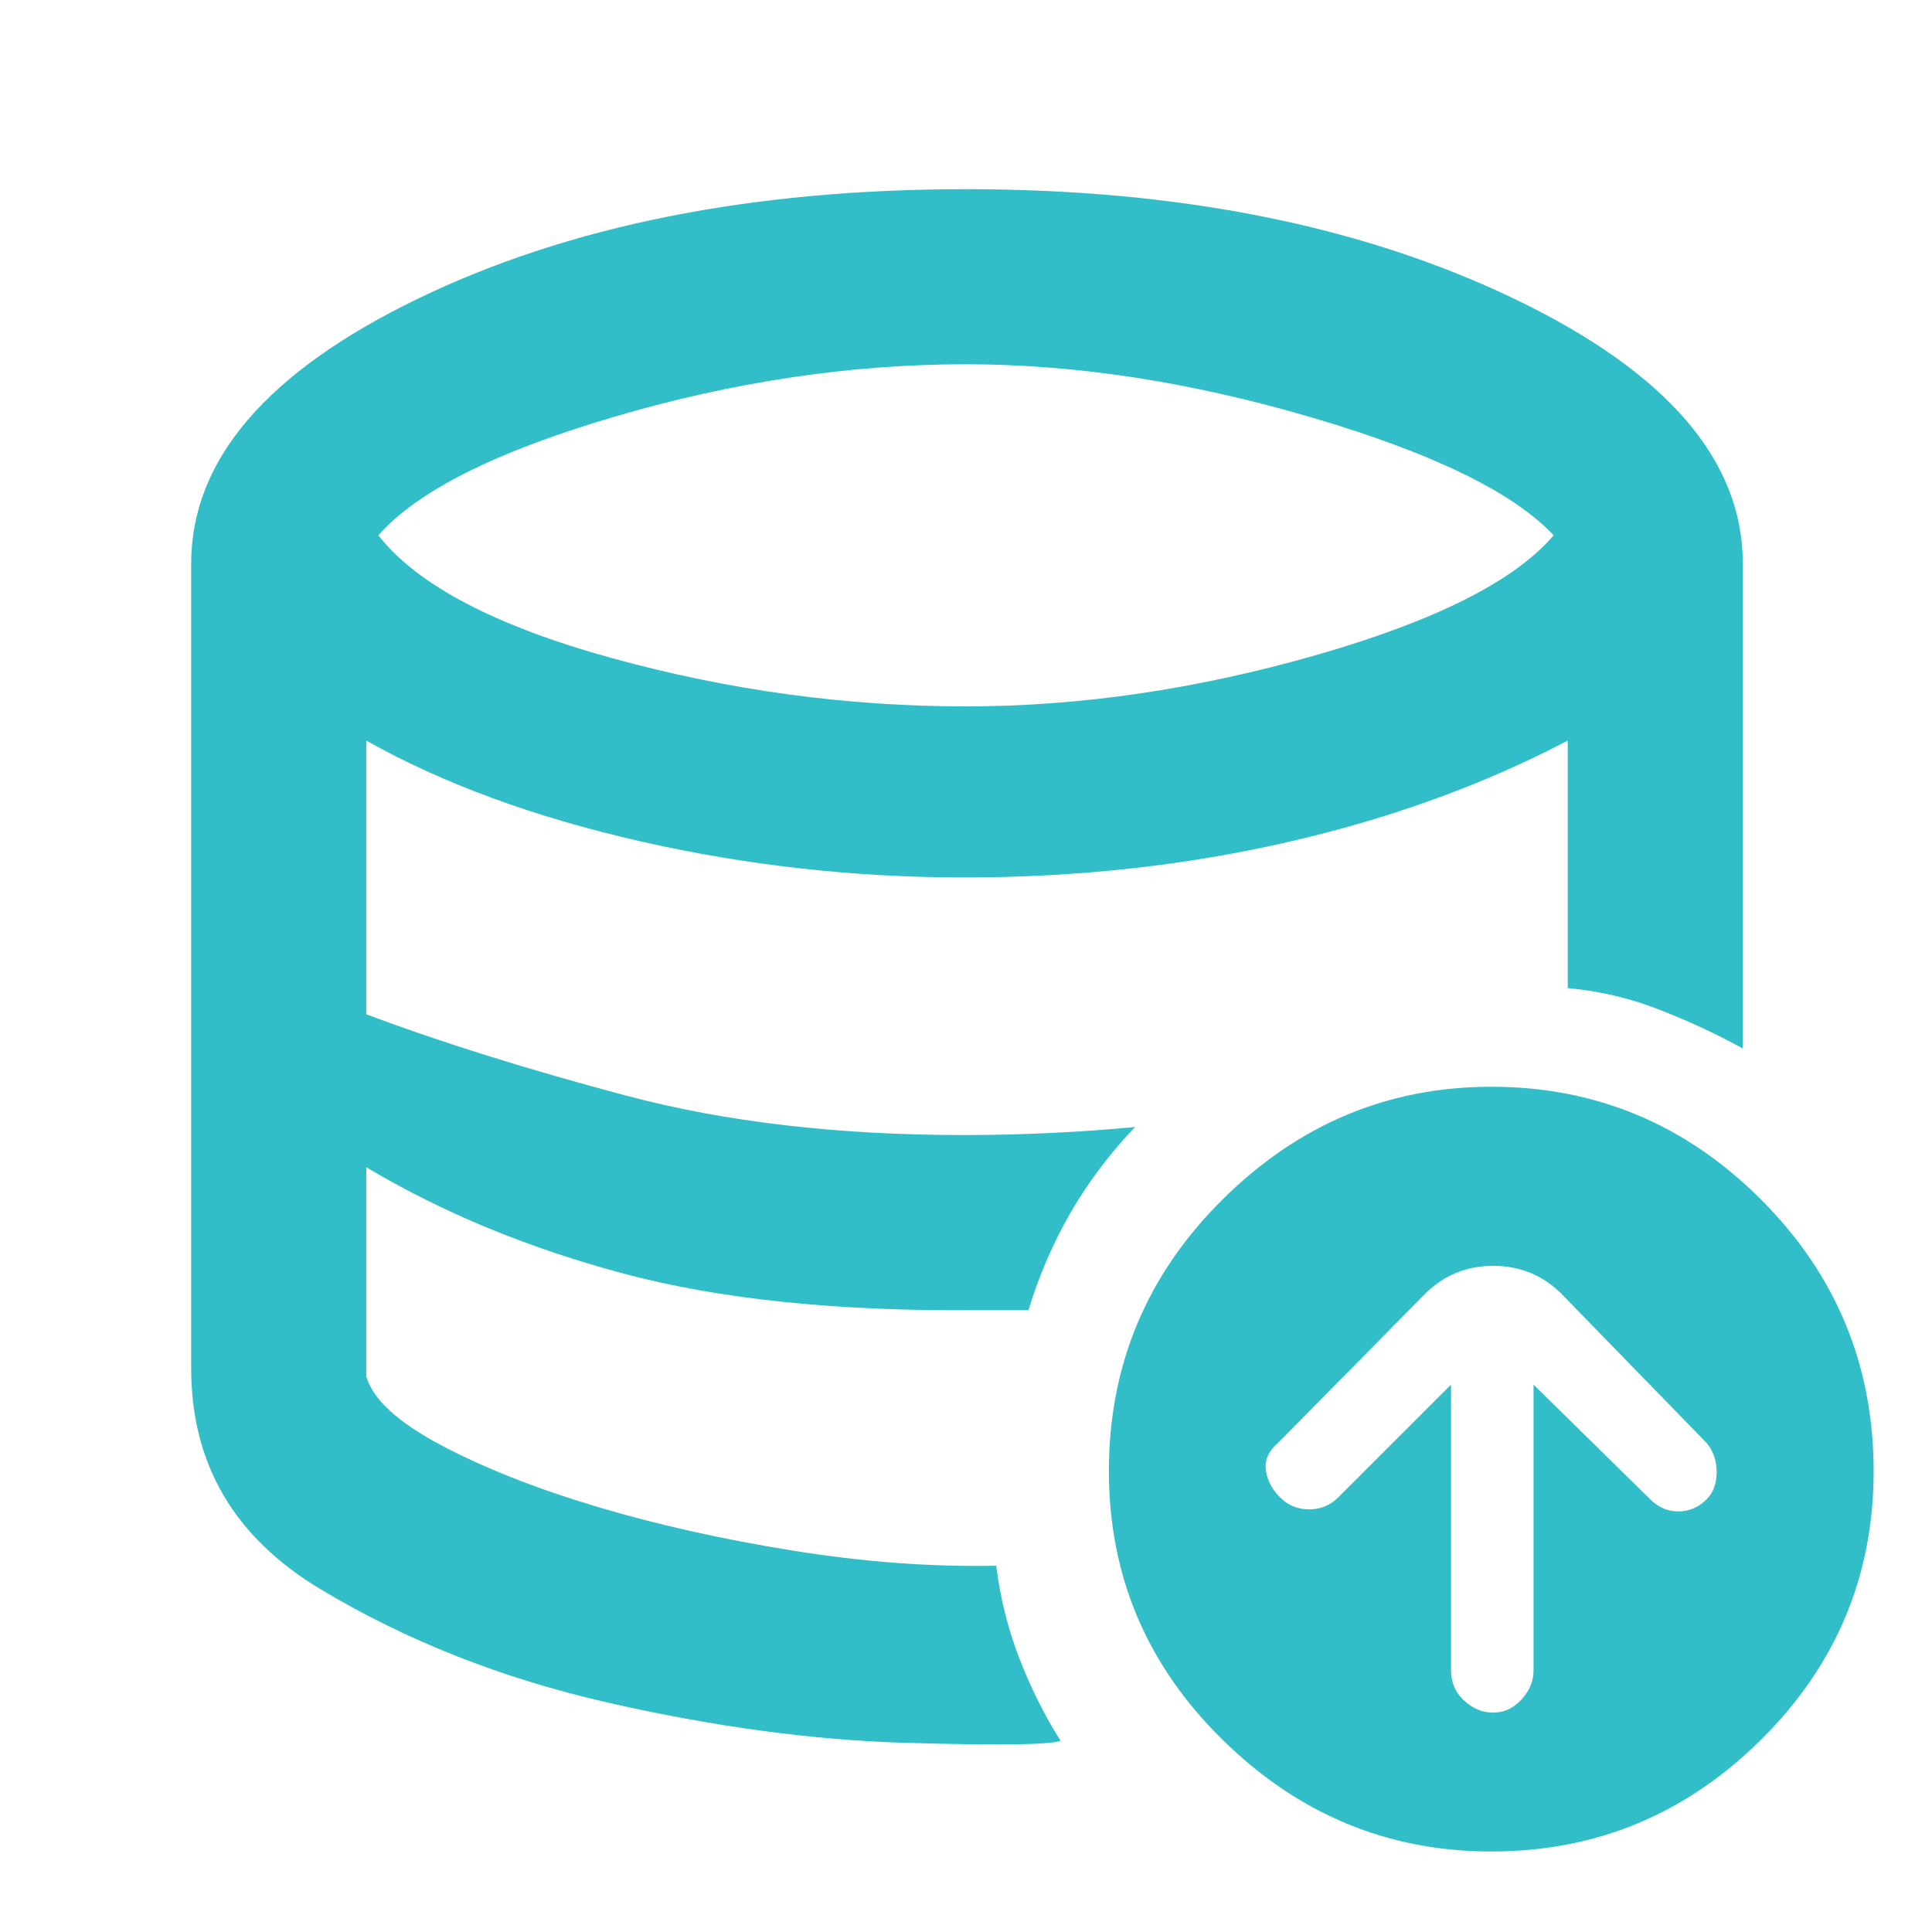 <svg xmlns="http://www.w3.org/2000/svg" height="48" viewBox="0 -960 960 960" width="48"><path fill="rgb(50, 190, 200)" d="M721-272v142q0 9 6.5 15t14.5 6q8 0 14-6.5t6-14.5v-142l58 57q6 6 14 6t14-6q5-5 5-13.5t-5-14.5l-72-74q-14-14-34-14t-34 14l-73 74q-7 6-6 13.5t7 13.5q6 6 14.5 6t14.5-6l56-56ZM527-95v1-1q-9 3-77.5 1T302-114q-79-18-143-56.5T95-280q0 71 64 109.5T302-114q79 18 147.5 20t77.5-1Zm-41-214v-1 1q-52 1-95-4t-80-14q-37-9-69-22.5T182-380q28 17 60 30.5t69 22.5q37 9 80 14t95 4Zm-6-300q85 0 174-25.5T772-694q-30-32-120-58.5T480-779q-86 0-174.5 26T188-694q29 37 116 61t176 24ZM741-40q-77 0-133.5-55.5T551-229q0-79 56.5-135T741-420q78 0 134 56t56 135q0 78-56 133.5T741-40ZM495-182q3 24 11.5 46T527-95q-8 3-77 1t-148-20q-79-18-143-56.5T95-280v-400q0-77 112.5-131.5T480-866q159 0 272.5 54.5T866-680v241q-20-11-42-19.5T779-469v-123q-63 33-139.5 50.5T479-524q-82 0-161-18t-136-50v136q56 21 129.5 40.5T479-396q21 0 42.5-1t42.5-3q-19 20-32 42.5T511-309h-25q-104 1-175.5-18T182-380v104q5 17 37 34t77 30.5q45 13.5 98 22t101 7.5Z"/></svg>